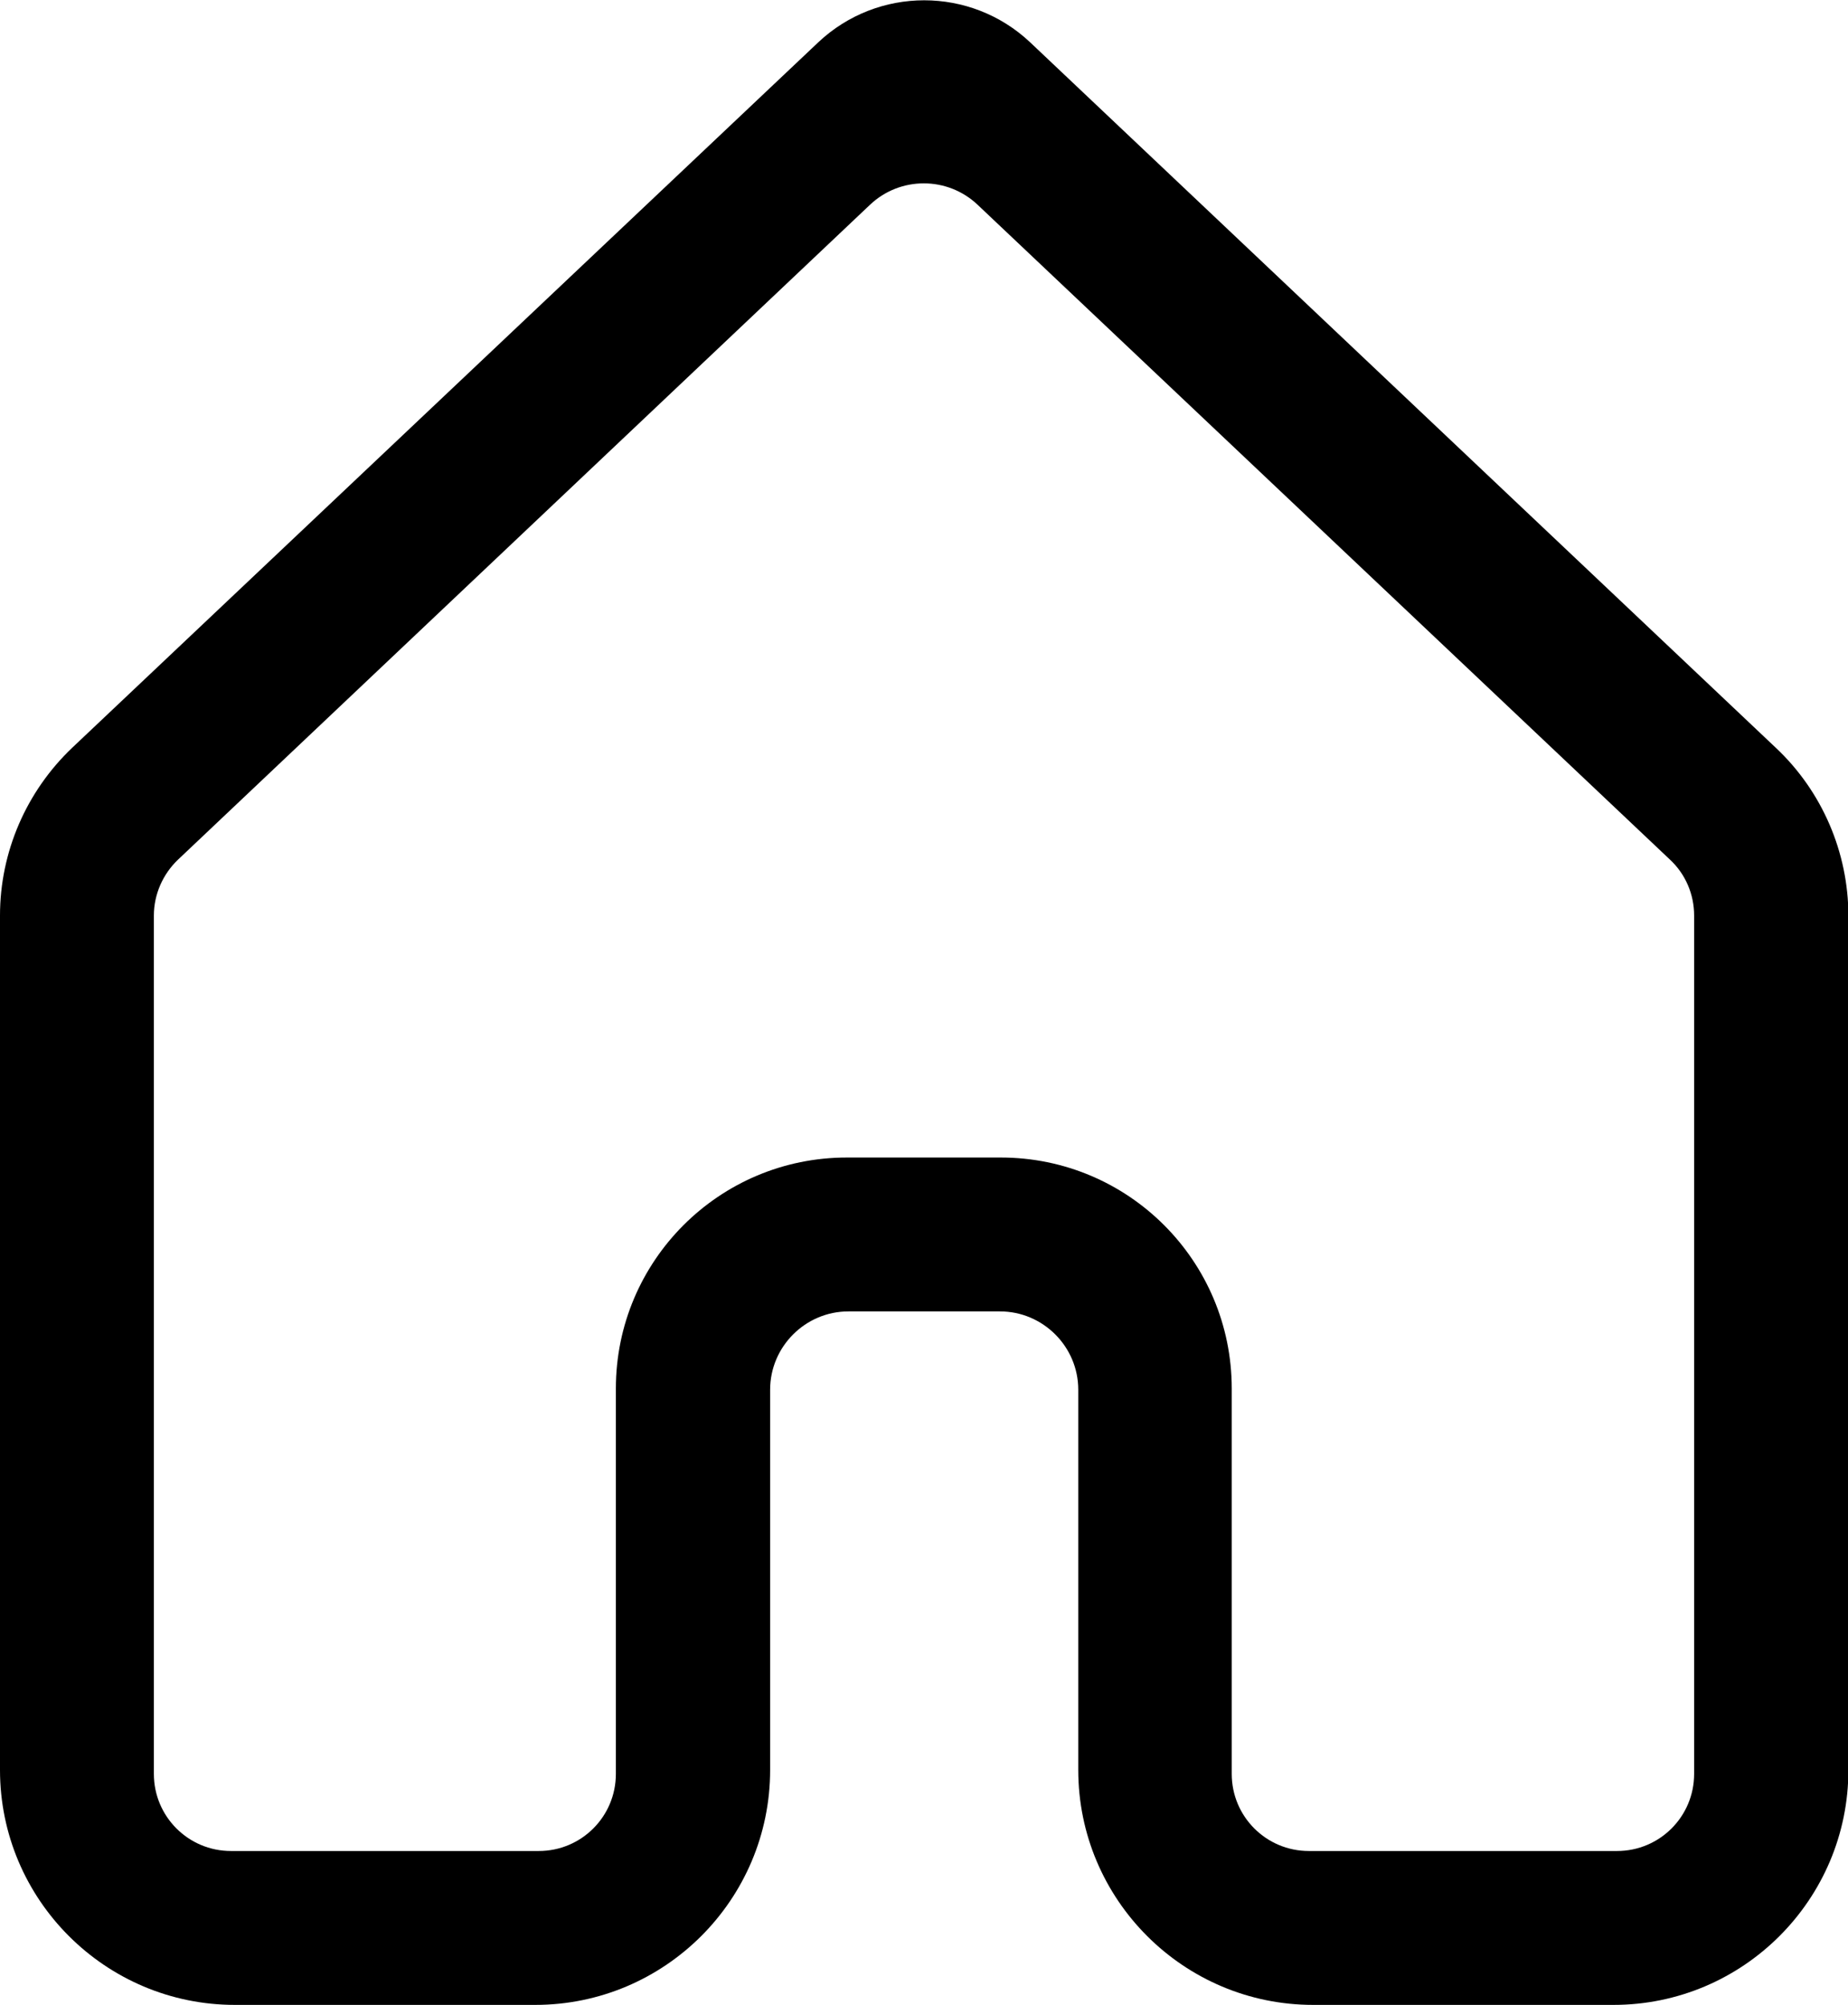 <?xml version="1.0" encoding="utf-8"?>
<!-- Generator: Adobe Illustrator 27.0.0, SVG Export Plug-In . SVG Version: 6.00 Build 0)  -->
<svg version="1.1" xmlns="http://www.w3.org/2000/svg" xmlns:xlink="http://www.w3.org/1999/xlink" x="0px" y="0px"
	 viewBox="0 0 472 512" style="enable-background:new 0 0 472 512;" xml:space="preserve">
<g id="Layer_1">
	<path d="M209,10.8c15.2-14.3,38.9-14.3,54.1,0l190.5,180.2c11.8,11.1,18.5,26.7,18.5,42.9V452c0,33.1-26.9,60-60,60h-76.7
		c-33.1,0-60-26.9-60-60v-97.1c0-11-9-20-20-20h-38.7c-11,0-20,9-20,20V452c0,33.1-26.9,60-60,60H60c-33.1,0-60-26.9-60-60V233.8
		c0-16.2,6.7-31.7,18.5-42.9L209,10.8z M249.7,52.3c-7.7-7.3-19.8-7.3-27.5,0L45.5,219.5c-3.9,3.7-6.2,8.9-6.2,14.3V453
		c0,10.9,8.8,19.7,19.7,19.7h78.6c10.9,0,19.7-8.8,19.7-19.7v-98.4c0-32.6,26.4-59,59-59h39.3c32.6,0,59,26.4,59,59V453
		c0,10.9,8.8,19.7,19.7,19.7H413c10.9,0,19.7-8.8,19.7-19.7V233.8c0-5.4-2.2-10.6-6.2-14.3L249.7,52.3z"/>
</g>
<g id="Layer_2">
</g>
</svg>
